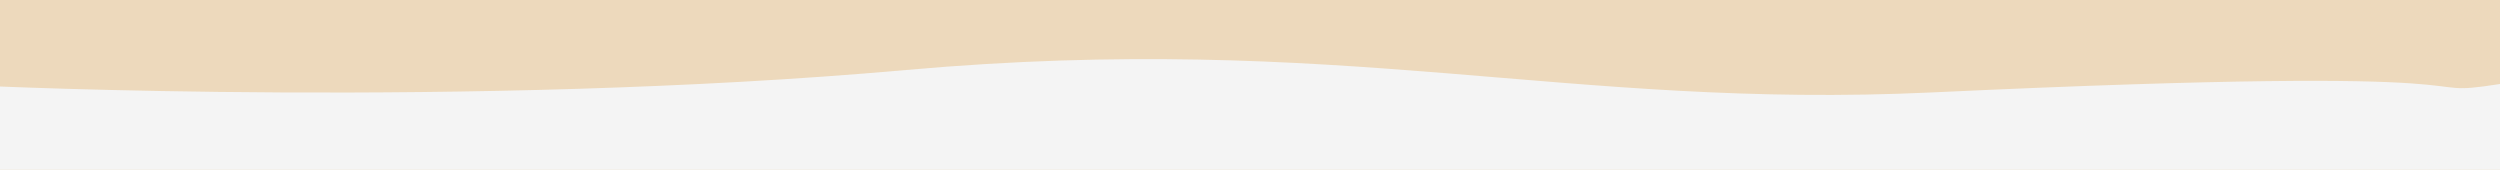 <?xml version="1.0" encoding="utf-8"?>
<!-- Generator: Adobe Illustrator 24.3.0, SVG Export Plug-In . SVG Version: 6.00 Build 0)  -->
<svg version="1.1" id="圖層_1" xmlns="http://www.w3.org/2000/svg" xmlns:xlink="http://www.w3.org/1999/xlink" x="0px" y="0px"
	 viewBox="0 0 1928.5 131" style="enable-background:new 0 0 1928.5 131;" xml:space="preserve">
<style type="text/css">
	.st0{fill:#EDD9BC;}
	.st1{fill:none;}
	.st2{fill:#FFFFFF;}
	.st3{fill:#8AAB92;stroke:#EC9B33;stroke-width:1.747;stroke-miterlimit:10;}
	.st4{fill:#5E9594;stroke:#EC9B33;stroke-width:1.747;stroke-miterlimit:10;}
	.st5{fill:none;stroke:#CBA470;stroke-width:0.8;stroke-miterlimit:10;}
	.st6{fill-rule:evenodd;clip-rule:evenodd;fill:none;stroke:#CBA470;stroke-width:0.8;stroke-miterlimit:10;}
	.st7{fill:none;stroke:#CBA470;stroke-width:0.745;stroke-miterlimit:10;}
	.st8{fill-rule:evenodd;clip-rule:evenodd;fill:none;stroke:#CBA470;stroke-width:0.745;stroke-miterlimit:10;}
	.st9{fill:none;stroke:#CBA470;stroke-miterlimit:10;}
	.st10{clip-path:url(#SVGID_2_);}
	.st11{fill:#CBA470;}
	.st12{fill:#CBA470;stroke:#CBA470;stroke-width:0.856;stroke-miterlimit:10;}
	.st13{fill:none;stroke:#CBA470;stroke-width:0.856;stroke-miterlimit:10;}
	.st14{fill:none;stroke:#CBA470;stroke-width:2;stroke-miterlimit:10;}
	.st15{fill:#F7FBE3;}
	.st16{fill:#DFCD9F;}
	.st17{fill:#FFC5C2;}
	.st18{fill:none;stroke:#EC9B33;stroke-width:1.5;stroke-linecap:round;stroke-linejoin:round;stroke-miterlimit:10;}
	.st19{fill:#EC9B33;}
	.st20{fill:#FD5C5C;stroke:#EC9B33;stroke-width:1.5;stroke-linecap:round;stroke-linejoin:round;stroke-miterlimit:10;}
	.st21{fill:#BC5C66;}
	.st22{fill:#F9625E;}
	.st23{fill:#C26C72;}
	.st24{fill:#F8FCE4;}
	.st25{fill:#FF808C;}
	.st26{fill:#8C627F;}
	.st27{fill:#836270;}
	.st28{fill:#A9746B;}
	.st29{fill:none;stroke:#EC9B33;stroke-width:4;stroke-miterlimit:10;}
	.st30{fill:#A0A534;stroke:#EC9B33;stroke-width:4;stroke-miterlimit:10;}
	.st31{fill:none;stroke:#EC9B33;stroke-width:3;stroke-miterlimit:10;}
	.st32{fill:#8AAB92;}
	.st33{fill:#5E9594;}
	.st34{fill:#7D8398;stroke:#EC9B33;stroke-width:1.5;stroke-miterlimit:10;}
	.st35{fill:#9EA4A7;}
	.st36{fill:#BEA8AF;}
	.st37{fill:#8C8490;}
	.st38{fill:#878296;}
	.st39{fill:#96BBC1;stroke:#EC9B33;stroke-width:3;stroke-miterlimit:10;}
	.st40{fill:#F4F4F4;}
	.st41{fill:#EDD9BC;stroke:#EC9B33;stroke-width:1.977;stroke-miterlimit:10;}
	.st42{fill:#DEDFD9;stroke:#EC9B33;stroke-width:4.755;stroke-miterlimit:10;}
	.st43{fill:url(#SVGID_3_);stroke:#EC9B33;stroke-width:3.245;stroke-miterlimit:10;}
	.st44{fill:#EF7878;}
	.st45{fill:none;stroke:#EC9B33;stroke-width:1.622;stroke-linecap:round;stroke-linejoin:round;stroke-miterlimit:10;}
	.st46{fill:#FD5C5C;stroke:#EC9B33;stroke-width:1.622;stroke-linecap:round;stroke-linejoin:round;stroke-miterlimit:10;}
	.st47{fill:#B77539;}
	.st48{fill:#A5A558;}
	.st49{fill:none;stroke:#EC9B33;stroke-width:3.245;stroke-miterlimit:10;}
	.st50{fill:none;stroke:#EC9B33;stroke-width:1.622;stroke-miterlimit:10;}
	.st51{fill:#A0A534;stroke:#EC9B33;stroke-width:1.622;stroke-miterlimit:10;}
	.st52{fill:none;stroke:#EC9B33;stroke-width:2.1;stroke-linecap:round;stroke-linejoin:round;stroke-miterlimit:10;}
	.st53{fill:#7D8398;stroke:#EC9B33;stroke-width:1.622;stroke-miterlimit:10;}
	.st54{fill:#9EA4A7;stroke:#EC9B33;stroke-width:1.622;stroke-miterlimit:10;}
	.st55{fill:#BA9DA7;stroke:#EC9B33;stroke-width:1.622;stroke-miterlimit:10;}
	.st56{fill:#8C8490;stroke:#EC9B33;stroke-width:1.622;stroke-miterlimit:10;}
	.st57{fill:#C3C4C6;}
	.st58{fill:#F7FBE3;stroke:#EC9B33;stroke-width:1.622;stroke-linecap:round;stroke-linejoin:round;stroke-miterlimit:10;}
	.st59{fill:#878296;stroke:#EC9B33;stroke-width:1.622;stroke-miterlimit:10;}
	.st60{opacity:0.6;fill:#F4F4F4;}
	.st61{clip-path:url(#SVGID_5_);}
	.st62{clip-path:url(#SVGID_7_);}
	.st63{clip-path:url(#SVGID_9_);}
	.st64{clip-path:url(#SVGID_11_);}
	.st65{opacity:0.3;}
	.st66{fill:#6EA460;}
	.st67{fill:#666666;stroke:#666666;stroke-miterlimit:10;}
	.st68{fill:#56727C;}
	.st69{fill:none;stroke:#666666;stroke-width:9;stroke-miterlimit:10;}
	.st70{clip-path:url(#SVGID_13_);}
	.st71{clip-path:url(#SVGID_15_);}
	.st72{fill:#EC9B33;stroke:#EC9B33;stroke-width:0.856;stroke-miterlimit:10;}
	.st73{fill:none;stroke:#EC9B33;stroke-width:0.856;stroke-miterlimit:10;}
	.st74{fill:#E8A65D;}
	.st75{clip-path:url(#SVGID_17_);}
	.st76{clip-path:url(#SVGID_19_);}
	.st77{clip-path:url(#SVGID_21_);}
	.st78{clip-path:url(#SVGID_23_);}
	.st79{clip-path:url(#SVGID_25_);}
	.st80{clip-path:url(#SVGID_27_);}
	.st81{fill:#A9775D;}
	.st82{fill:#1C0307;}
	.st83{fill:#FF9900;}
	.st84{fill:#970F00;}
	.st85{fill:#FF6A00;stroke:#EC9B33;stroke-width:1.5;stroke-linecap:round;stroke-linejoin:round;stroke-miterlimit:10;}
	.st86{fill:#F97E2B;stroke:#EC9B33;stroke-width:1.5;stroke-linecap:round;stroke-linejoin:round;stroke-miterlimit:10;}
	.st87{fill:#C95400;stroke:#EC9B33;stroke-width:1.5;stroke-linecap:round;stroke-linejoin:round;stroke-miterlimit:10;}
	.st88{fill:#FFA500;stroke:#EC9B33;stroke-width:1.5;stroke-linecap:round;stroke-linejoin:round;stroke-miterlimit:10;}
	.st89{fill:#FFFFFF;stroke:#EC9B33;stroke-width:1.5;stroke-linecap:round;stroke-linejoin:round;stroke-miterlimit:10;}
	.st90{fill:#FF8F00;stroke:#EC9B33;stroke-width:1.5;stroke-linecap:round;stroke-linejoin:round;stroke-miterlimit:10;}
	.st91{fill:#FF6161;stroke:#EC9B33;stroke-width:1.5;stroke-linecap:round;stroke-linejoin:round;stroke-miterlimit:10;}
	.st92{fill:#FF7575;stroke:#EC9B33;stroke-width:1.5;stroke-linecap:round;stroke-linejoin:round;stroke-miterlimit:10;}
	.st93{fill:#FFA500;stroke:#EC9B33;stroke-width:0.665;stroke-linecap:round;stroke-linejoin:round;stroke-miterlimit:10;}
	.st94{fill:#FF8F00;stroke:#EC9B33;stroke-width:0.665;stroke-linecap:round;stroke-linejoin:round;stroke-miterlimit:10;}
	.st95{fill:#FF9500;stroke:#EC9B33;stroke-width:0.665;stroke-linecap:round;stroke-linejoin:round;stroke-miterlimit:10;}
	.st96{fill:#DEDFD9;stroke:#EC9B33;stroke-width:6.613;stroke-miterlimit:10;}
	.st97{fill:url(#SVGID_28_);stroke:#EC9B33;stroke-width:4.513;stroke-miterlimit:10;}
	.st98{fill:none;stroke:#EC9B33;stroke-width:2.256;stroke-linecap:round;stroke-linejoin:round;stroke-miterlimit:10;}
	.st99{fill:#FD5C5C;stroke:#EC9B33;stroke-width:2.256;stroke-linecap:round;stroke-linejoin:round;stroke-miterlimit:10;}
	.st100{fill:none;stroke:#EC9B33;stroke-width:4.513;stroke-miterlimit:10;}
	.st101{fill:none;stroke:#EC9B33;stroke-width:2.256;stroke-miterlimit:10;}
	.st102{fill:#A0A534;stroke:#EC9B33;stroke-width:2.256;stroke-miterlimit:10;}
	.st103{fill:none;stroke:#EC9B33;stroke-width:2.921;stroke-linecap:round;stroke-linejoin:round;stroke-miterlimit:10;}
	.st104{fill:#7D8398;stroke:#EC9B33;stroke-width:2.256;stroke-miterlimit:10;}
	.st105{fill:#9EA4A7;stroke:#EC9B33;stroke-width:2.256;stroke-miterlimit:10;}
	.st106{fill:#BA9DA7;stroke:#EC9B33;stroke-width:2.256;stroke-miterlimit:10;}
	.st107{fill:#8C8490;stroke:#EC9B33;stroke-width:2.256;stroke-miterlimit:10;}
	.st108{fill:#F7FBE3;stroke:#EC9B33;stroke-width:2.256;stroke-linecap:round;stroke-linejoin:round;stroke-miterlimit:10;}
	.st109{fill:#878296;stroke:#EC9B33;stroke-width:2.256;stroke-miterlimit:10;}
	.st110{fill:#FFA500;stroke:#EC9B33;stroke-width:2.464;stroke-linecap:round;stroke-linejoin:round;stroke-miterlimit:10;}
	.st111{fill:#F97E2B;stroke:#EC9B33;stroke-width:2.464;stroke-linecap:round;stroke-linejoin:round;stroke-miterlimit:10;}
	.st112{fill:#FF8F00;stroke:#EC9B33;stroke-width:2.464;stroke-linecap:round;stroke-linejoin:round;stroke-miterlimit:10;}
	.st113{fill:#FF6161;stroke:#EC9B33;stroke-width:2.464;stroke-linecap:round;stroke-linejoin:round;stroke-miterlimit:10;}
	.st114{fill:#FF7575;stroke:#EC9B33;stroke-width:2.464;stroke-linecap:round;stroke-linejoin:round;stroke-miterlimit:10;}
	.st115{fill:#FFA500;stroke:#EC9B33;stroke-width:1.093;stroke-linecap:round;stroke-linejoin:round;stroke-miterlimit:10;}
	.st116{fill:#FF8F00;stroke:#EC9B33;stroke-width:1.093;stroke-linecap:round;stroke-linejoin:round;stroke-miterlimit:10;}
	.st117{fill:#FF6A00;stroke:#EC9B33;stroke-width:2.81;stroke-linecap:round;stroke-linejoin:round;stroke-miterlimit:10;}
	.st118{fill:#F97E2B;stroke:#EC9B33;stroke-width:2.81;stroke-linecap:round;stroke-linejoin:round;stroke-miterlimit:10;}
	.st119{fill:#C95400;stroke:#EC9B33;stroke-width:2.81;stroke-linecap:round;stroke-linejoin:round;stroke-miterlimit:10;}
	.st120{fill:#FFA500;stroke:#EC9B33;stroke-width:2.81;stroke-linecap:round;stroke-linejoin:round;stroke-miterlimit:10;}
	.st121{fill:#FFFFFF;stroke:#EC9B33;stroke-width:2.81;stroke-linecap:round;stroke-linejoin:round;stroke-miterlimit:10;}
	.st122{clip-path:url(#SVGID_30_);}
	.st123{clip-path:url(#SVGID_32_);}
	.st124{fill:#EC9B33;stroke:#EC9B33;stroke-width:1.264;stroke-miterlimit:10;}
	.st125{fill:none;stroke:#EC9B33;stroke-width:1.264;stroke-miterlimit:10;}
	.st126{clip-path:url(#SVGID_34_);}
	.st127{clip-path:url(#SVGID_36_);}
	.st128{clip-path:url(#SVGID_38_);}
	.st129{clip-path:url(#SVGID_40_);}
	.st130{clip-path:url(#SVGID_42_);}
	.st131{clip-path:url(#SVGID_44_);}
	.st132{clip-path:url(#SVGID_46_);}
	.st133{clip-path:url(#SVGID_48_);}
	.st134{clip-path:url(#SVGID_50_);}
	.st135{clip-path:url(#SVGID_52_);}
	.st136{clip-path:url(#SVGID_54_);}
	.st137{clip-path:url(#SVGID_56_);}
	.st138{clip-path:url(#SVGID_58_);}
	.st139{clip-path:url(#SVGID_60_);}
	.st140{clip-path:url(#SVGID_62_);}
	.st141{clip-path:url(#SVGID_64_);}
	.st142{clip-path:url(#SVGID_66_);}
	.st143{clip-path:url(#SVGID_68_);}
	.st144{clip-path:url(#SVGID_70_);}
	.st145{clip-path:url(#SVGID_72_);}
	.st146{clip-path:url(#SVGID_74_);}
	.st147{clip-path:url(#SVGID_76_);}
	.st148{clip-path:url(#SVGID_78_);}
	.st149{clip-path:url(#SVGID_80_);}
	.st150{clip-path:url(#SVGID_82_);}
	.st151{clip-path:url(#SVGID_84_);}
	.st152{clip-path:url(#SVGID_86_);}
	.st153{clip-path:url(#SVGID_88_);}
	.st154{clip-path:url(#SVGID_90_);}
	.st155{clip-path:url(#SVGID_92_);}
	.st156{clip-path:url(#SVGID_94_);}
	.st157{clip-path:url(#SVGID_96_);}
</style>
<rect x="-8.5" y="-982.9" class="st0" width="1937" height="1113.9"/>
<g>
	<path class="st40" d="M1928.5,64.8c-78.1,12.2,39-15.8-438.2,6.5C1207.6,84.6,1035.1,24.1,698.9,54S-12.8,66.2-12.8,66.2v270.2
		h1941.3V64.8z"/>
</g>
</svg>
